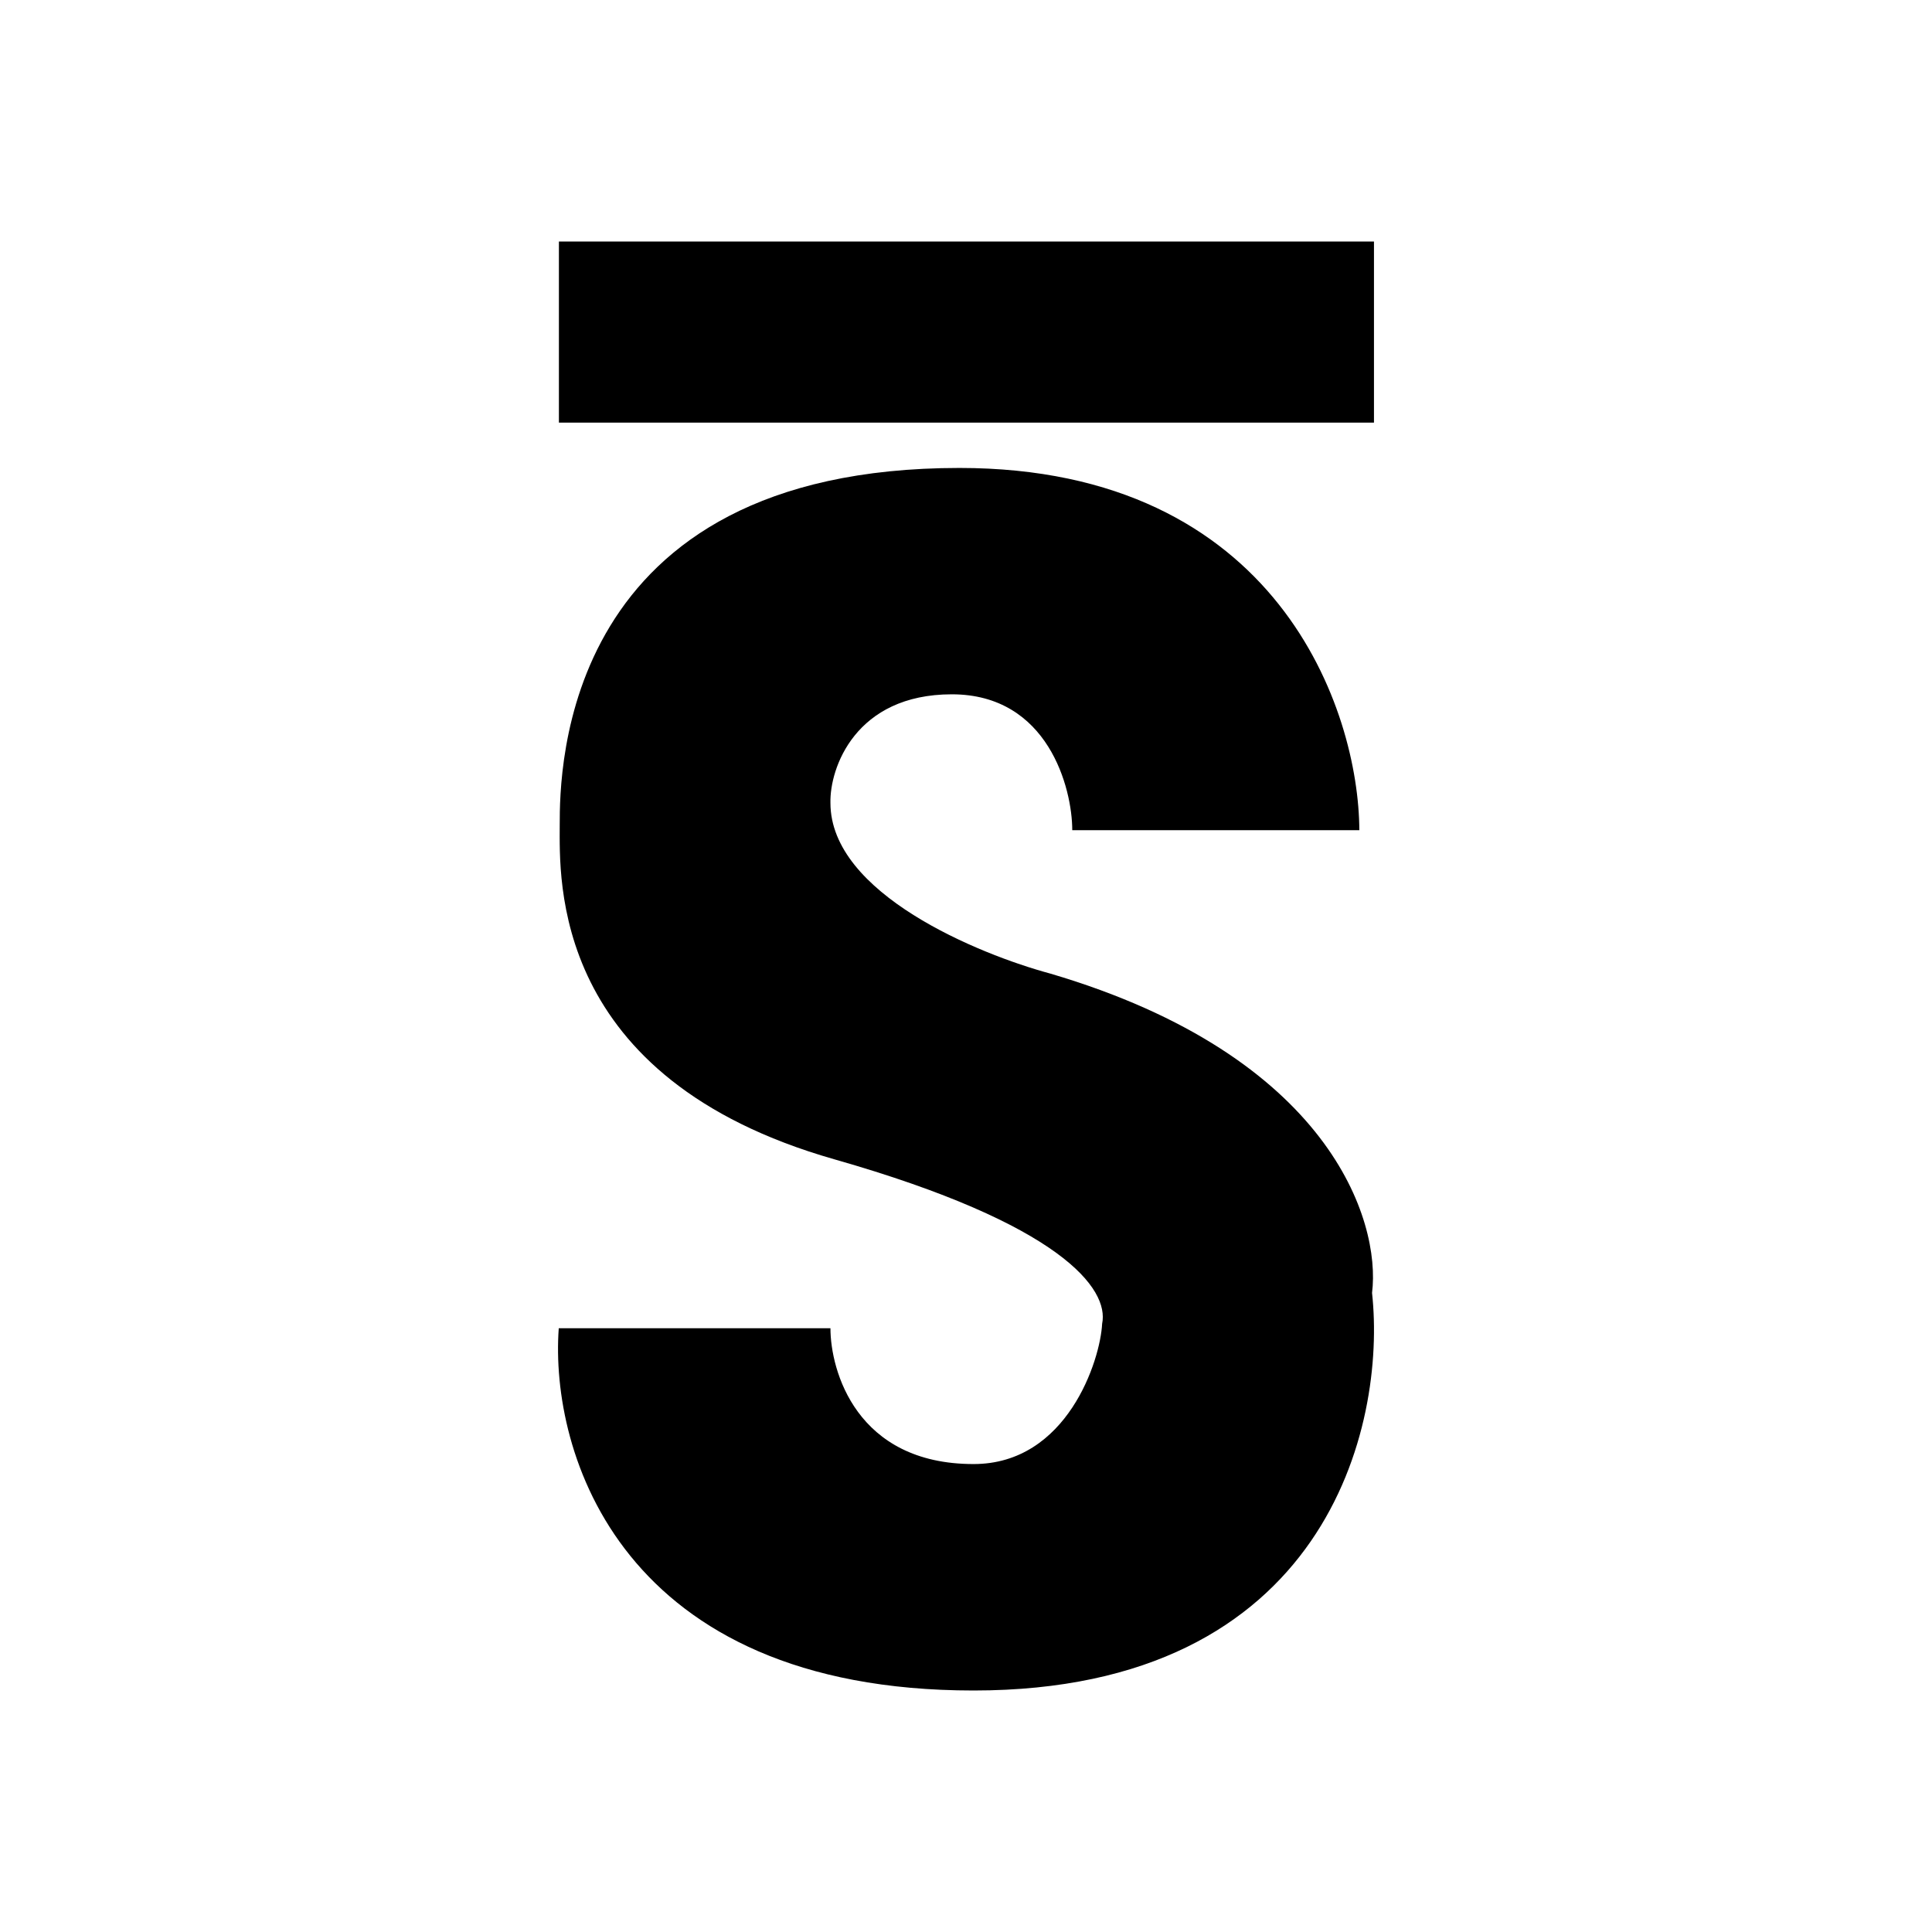 <svg xmlns="http://www.w3.org/2000/svg" width="1em" height="1em" viewBox="0 0 24 24"><path fill="currentColor" d="M16.886 10.313H13.32c0-.518-.298-1.688-1.496-1.688s-1.519.917-1.508 1.35c0 1.125 1.84 1.879 2.734 2.12c3.47 1.024 4.106 3.072 3.994 3.966c.18 1.648-.563 4.939-4.95 4.939s-5.265-2.959-5.153-4.5h3.375c0 .523.32 1.687 1.778 1.687c1.164 0 1.575-1.293 1.597-1.743c.09-.433-.506-1.238-3.324-2.042c-3.533-1.007-3.414-3.488-3.414-4.157c0-.675.016-4.432 4.966-4.432c3.96 0 4.962 3.02 4.967 4.5M6.943 3h10.125v2.25H6.943z"/></svg>